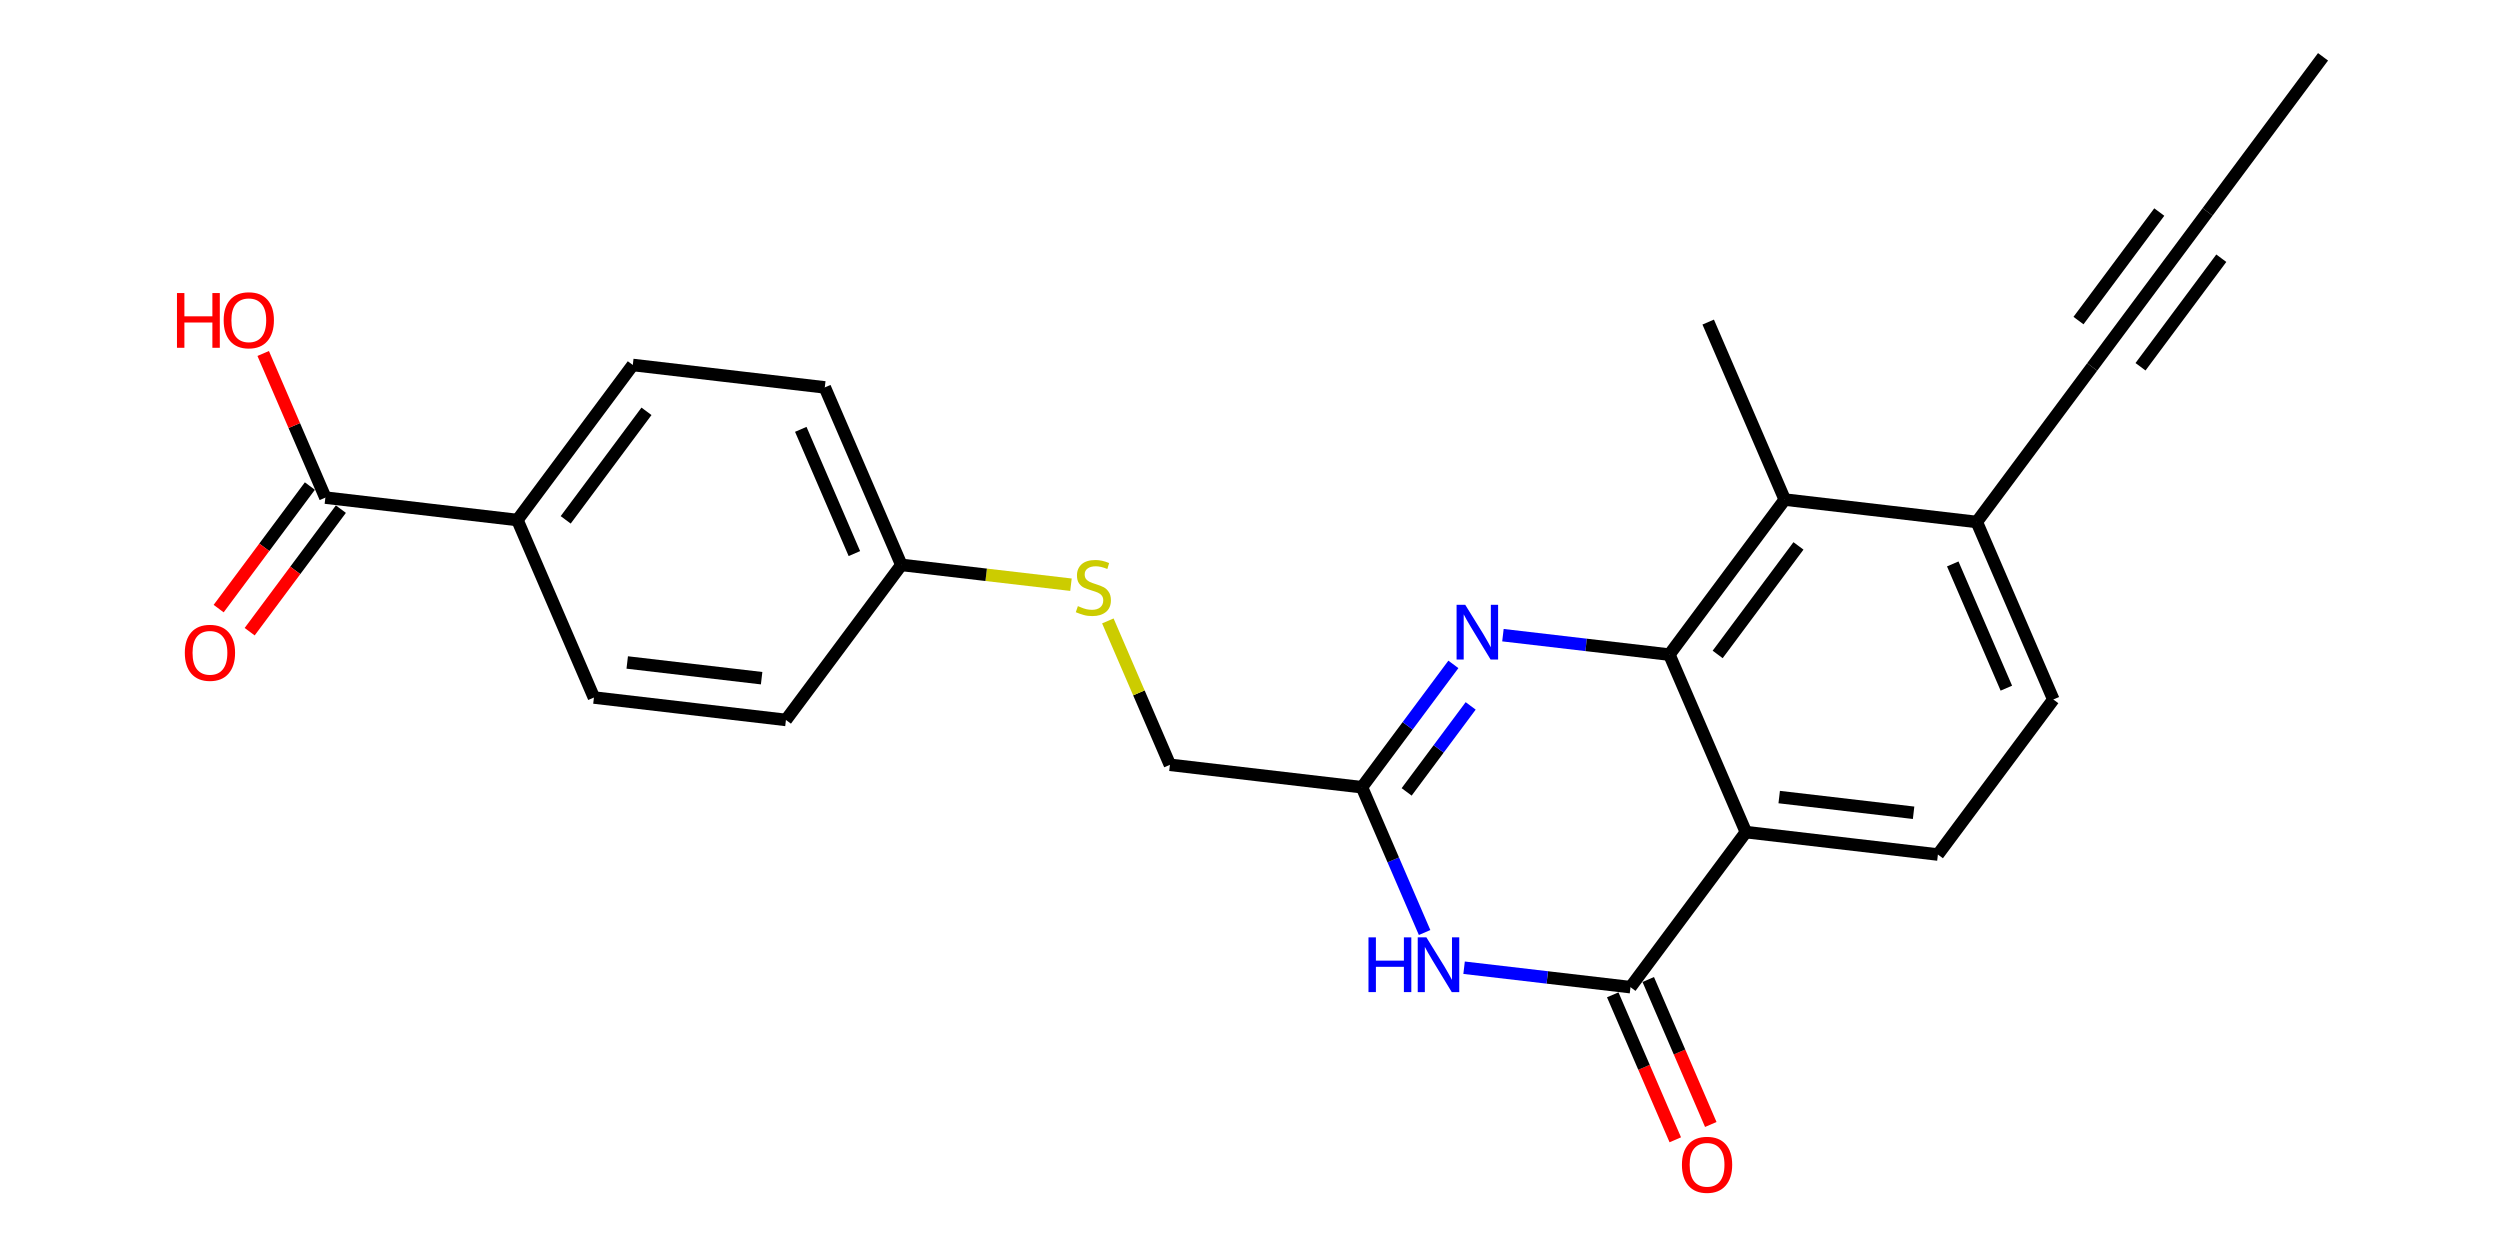 <?xml version='1.0' encoding='iso-8859-1'?>
<svg version='1.1' baseProfile='full'
              xmlns='http://www.w3.org/2000/svg'
                      xmlns:rdkit='http://www.rdkit.org/xml'
                      xmlns:xlink='http://www.w3.org/1999/xlink'
                  xml:space='preserve'
width='400px' height='200px' viewBox='0 0 400 200'>
<!-- END OF HEADER -->
<rect style='opacity:1.0;fill:#FFFFFF;stroke:none' width='400' height='200' x='0' y='0'> </rect>
<path class='bond-0 atom-0 atom-1' d='M 273.725,179.917 L 268.722,168.319' style='fill:none;fill-rule:evenodd;stroke:#FF0000;stroke-width:2.0px;stroke-linecap:butt;stroke-linejoin:miter;stroke-opacity:1' />
<path class='bond-0 atom-0 atom-1' d='M 268.722,168.319 L 263.718,156.721' style='fill:none;fill-rule:evenodd;stroke:#000000;stroke-width:2.0px;stroke-linecap:butt;stroke-linejoin:miter;stroke-opacity:1' />
<path class='bond-0 atom-0 atom-1' d='M 268.046,182.367 L 263.042,170.769' style='fill:none;fill-rule:evenodd;stroke:#FF0000;stroke-width:2.0px;stroke-linecap:butt;stroke-linejoin:miter;stroke-opacity:1' />
<path class='bond-0 atom-0 atom-1' d='M 263.042,170.769 L 258.038,159.171' style='fill:none;fill-rule:evenodd;stroke:#000000;stroke-width:2.0px;stroke-linecap:butt;stroke-linejoin:miter;stroke-opacity:1' />
<path class='bond-1 atom-1 atom-2' d='M 260.878,157.946 L 247.566,156.391' style='fill:none;fill-rule:evenodd;stroke:#000000;stroke-width:2.0px;stroke-linecap:butt;stroke-linejoin:miter;stroke-opacity:1' />
<path class='bond-1 atom-1 atom-2' d='M 247.566,156.391 L 234.254,154.835' style='fill:none;fill-rule:evenodd;stroke:#0000FF;stroke-width:2.0px;stroke-linecap:butt;stroke-linejoin:miter;stroke-opacity:1' />
<path class='bond-25 atom-25 atom-1' d='M 279.346,133.137 L 260.878,157.946' style='fill:none;fill-rule:evenodd;stroke:#000000;stroke-width:2.0px;stroke-linecap:butt;stroke-linejoin:miter;stroke-opacity:1' />
<path class='bond-2 atom-2 atom-3' d='M 227.936,149.204 L 222.922,137.582' style='fill:none;fill-rule:evenodd;stroke:#0000FF;stroke-width:2.0px;stroke-linecap:butt;stroke-linejoin:miter;stroke-opacity:1' />
<path class='bond-2 atom-2 atom-3' d='M 222.922,137.582 L 217.907,125.959' style='fill:none;fill-rule:evenodd;stroke:#000000;stroke-width:2.0px;stroke-linecap:butt;stroke-linejoin:miter;stroke-opacity:1' />
<path class='bond-3 atom-3 atom-4' d='M 217.907,125.959 L 187.188,122.37' style='fill:none;fill-rule:evenodd;stroke:#000000;stroke-width:2.0px;stroke-linecap:butt;stroke-linejoin:miter;stroke-opacity:1' />
<path class='bond-14 atom-3 atom-15' d='M 217.907,125.959 L 225.224,116.131' style='fill:none;fill-rule:evenodd;stroke:#000000;stroke-width:2.0px;stroke-linecap:butt;stroke-linejoin:miter;stroke-opacity:1' />
<path class='bond-14 atom-3 atom-15' d='M 225.224,116.131 L 232.54,106.302' style='fill:none;fill-rule:evenodd;stroke:#0000FF;stroke-width:2.0px;stroke-linecap:butt;stroke-linejoin:miter;stroke-opacity:1' />
<path class='bond-14 atom-3 atom-15' d='M 225.064,126.704 L 230.185,119.824' style='fill:none;fill-rule:evenodd;stroke:#000000;stroke-width:2.0px;stroke-linecap:butt;stroke-linejoin:miter;stroke-opacity:1' />
<path class='bond-14 atom-3 atom-15' d='M 230.185,119.824 L 235.307,112.944' style='fill:none;fill-rule:evenodd;stroke:#0000FF;stroke-width:2.0px;stroke-linecap:butt;stroke-linejoin:miter;stroke-opacity:1' />
<path class='bond-4 atom-4 atom-5' d='M 187.188,122.37 L 182.222,110.858' style='fill:none;fill-rule:evenodd;stroke:#000000;stroke-width:2.0px;stroke-linecap:butt;stroke-linejoin:miter;stroke-opacity:1' />
<path class='bond-4 atom-4 atom-5' d='M 182.222,110.858 L 177.256,99.347' style='fill:none;fill-rule:evenodd;stroke:#CCCC00;stroke-width:2.0px;stroke-linecap:butt;stroke-linejoin:miter;stroke-opacity:1' />
<path class='bond-5 atom-5 atom-6' d='M 171.355,93.553 L 157.786,91.968' style='fill:none;fill-rule:evenodd;stroke:#CCCC00;stroke-width:2.0px;stroke-linecap:butt;stroke-linejoin:miter;stroke-opacity:1' />
<path class='bond-5 atom-5 atom-6' d='M 157.786,91.968 L 144.217,90.383' style='fill:none;fill-rule:evenodd;stroke:#000000;stroke-width:2.0px;stroke-linecap:butt;stroke-linejoin:miter;stroke-opacity:1' />
<path class='bond-6 atom-6 atom-7' d='M 144.217,90.383 L 131.966,61.985' style='fill:none;fill-rule:evenodd;stroke:#000000;stroke-width:2.0px;stroke-linecap:butt;stroke-linejoin:miter;stroke-opacity:1' />
<path class='bond-6 atom-6 atom-7' d='M 136.7,88.573 L 128.124,68.695' style='fill:none;fill-rule:evenodd;stroke:#000000;stroke-width:2.0px;stroke-linecap:butt;stroke-linejoin:miter;stroke-opacity:1' />
<path class='bond-26 atom-14 atom-6' d='M 125.75,115.192 L 144.217,90.383' style='fill:none;fill-rule:evenodd;stroke:#000000;stroke-width:2.0px;stroke-linecap:butt;stroke-linejoin:miter;stroke-opacity:1' />
<path class='bond-7 atom-7 atom-8' d='M 131.966,61.985 L 101.247,58.396' style='fill:none;fill-rule:evenodd;stroke:#000000;stroke-width:2.0px;stroke-linecap:butt;stroke-linejoin:miter;stroke-opacity:1' />
<path class='bond-8 atom-8 atom-9' d='M 101.247,58.396 L 82.779,83.205' style='fill:none;fill-rule:evenodd;stroke:#000000;stroke-width:2.0px;stroke-linecap:butt;stroke-linejoin:miter;stroke-opacity:1' />
<path class='bond-8 atom-8 atom-9' d='M 103.438,65.811 L 90.511,83.177' style='fill:none;fill-rule:evenodd;stroke:#000000;stroke-width:2.0px;stroke-linecap:butt;stroke-linejoin:miter;stroke-opacity:1' />
<path class='bond-9 atom-9 atom-10' d='M 82.779,83.205 L 52.06,79.616' style='fill:none;fill-rule:evenodd;stroke:#000000;stroke-width:2.0px;stroke-linecap:butt;stroke-linejoin:miter;stroke-opacity:1' />
<path class='bond-12 atom-9 atom-13' d='M 82.779,83.205 L 95.03,111.603' style='fill:none;fill-rule:evenodd;stroke:#000000;stroke-width:2.0px;stroke-linecap:butt;stroke-linejoin:miter;stroke-opacity:1' />
<path class='bond-10 atom-10 atom-11' d='M 52.06,79.616 L 47.085,68.086' style='fill:none;fill-rule:evenodd;stroke:#000000;stroke-width:2.0px;stroke-linecap:butt;stroke-linejoin:miter;stroke-opacity:1' />
<path class='bond-10 atom-10 atom-11' d='M 47.085,68.086 L 42.111,56.556' style='fill:none;fill-rule:evenodd;stroke:#FF0000;stroke-width:2.0px;stroke-linecap:butt;stroke-linejoin:miter;stroke-opacity:1' />
<path class='bond-11 atom-10 atom-12' d='M 49.579,77.769 L 42.281,87.573' style='fill:none;fill-rule:evenodd;stroke:#000000;stroke-width:2.0px;stroke-linecap:butt;stroke-linejoin:miter;stroke-opacity:1' />
<path class='bond-11 atom-10 atom-12' d='M 42.281,87.573 L 34.983,97.376' style='fill:none;fill-rule:evenodd;stroke:#FF0000;stroke-width:2.0px;stroke-linecap:butt;stroke-linejoin:miter;stroke-opacity:1' />
<path class='bond-11 atom-10 atom-12' d='M 54.541,81.463 L 47.243,91.266' style='fill:none;fill-rule:evenodd;stroke:#000000;stroke-width:2.0px;stroke-linecap:butt;stroke-linejoin:miter;stroke-opacity:1' />
<path class='bond-11 atom-10 atom-12' d='M 47.243,91.266 L 39.945,101.07' style='fill:none;fill-rule:evenodd;stroke:#FF0000;stroke-width:2.0px;stroke-linecap:butt;stroke-linejoin:miter;stroke-opacity:1' />
<path class='bond-13 atom-13 atom-14' d='M 95.03,111.603 L 125.75,115.192' style='fill:none;fill-rule:evenodd;stroke:#000000;stroke-width:2.0px;stroke-linecap:butt;stroke-linejoin:miter;stroke-opacity:1' />
<path class='bond-13 atom-13 atom-14' d='M 100.356,105.997 L 121.86,108.51' style='fill:none;fill-rule:evenodd;stroke:#000000;stroke-width:2.0px;stroke-linecap:butt;stroke-linejoin:miter;stroke-opacity:1' />
<path class='bond-15 atom-15 atom-16' d='M 240.47,101.628 L 253.782,103.183' style='fill:none;fill-rule:evenodd;stroke:#0000FF;stroke-width:2.0px;stroke-linecap:butt;stroke-linejoin:miter;stroke-opacity:1' />
<path class='bond-15 atom-15 atom-16' d='M 253.782,103.183 L 267.094,104.739' style='fill:none;fill-rule:evenodd;stroke:#000000;stroke-width:2.0px;stroke-linecap:butt;stroke-linejoin:miter;stroke-opacity:1' />
<path class='bond-16 atom-16 atom-17' d='M 267.094,104.739 L 285.562,79.93' style='fill:none;fill-rule:evenodd;stroke:#000000;stroke-width:2.0px;stroke-linecap:butt;stroke-linejoin:miter;stroke-opacity:1' />
<path class='bond-16 atom-16 atom-17' d='M 274.826,104.711 L 287.754,87.344' style='fill:none;fill-rule:evenodd;stroke:#000000;stroke-width:2.0px;stroke-linecap:butt;stroke-linejoin:miter;stroke-opacity:1' />
<path class='bond-27 atom-25 atom-16' d='M 279.346,133.137 L 267.094,104.739' style='fill:none;fill-rule:evenodd;stroke:#000000;stroke-width:2.0px;stroke-linecap:butt;stroke-linejoin:miter;stroke-opacity:1' />
<path class='bond-17 atom-17 atom-18' d='M 285.562,79.93 L 273.311,51.531' style='fill:none;fill-rule:evenodd;stroke:#000000;stroke-width:2.0px;stroke-linecap:butt;stroke-linejoin:miter;stroke-opacity:1' />
<path class='bond-18 atom-17 atom-19' d='M 285.562,79.93 L 316.281,83.518' style='fill:none;fill-rule:evenodd;stroke:#000000;stroke-width:2.0px;stroke-linecap:butt;stroke-linejoin:miter;stroke-opacity:1' />
<path class='bond-19 atom-19 atom-20' d='M 316.281,83.518 L 334.749,58.709' style='fill:none;fill-rule:evenodd;stroke:#000000;stroke-width:2.0px;stroke-linecap:butt;stroke-linejoin:miter;stroke-opacity:1' />
<path class='bond-22 atom-19 atom-23' d='M 316.281,83.518 L 328.533,111.917' style='fill:none;fill-rule:evenodd;stroke:#000000;stroke-width:2.0px;stroke-linecap:butt;stroke-linejoin:miter;stroke-opacity:1' />
<path class='bond-22 atom-19 atom-23' d='M 312.44,90.228 L 321.016,110.107' style='fill:none;fill-rule:evenodd;stroke:#000000;stroke-width:2.0px;stroke-linecap:butt;stroke-linejoin:miter;stroke-opacity:1' />
<path class='bond-20 atom-20 atom-21' d='M 334.749,58.709 L 353.217,33.9' style='fill:none;fill-rule:evenodd;stroke:#000000;stroke-width:2.0px;stroke-linecap:butt;stroke-linejoin:miter;stroke-opacity:1' />
<path class='bond-20 atom-20 atom-21' d='M 342.481,58.681 L 355.409,41.315' style='fill:none;fill-rule:evenodd;stroke:#000000;stroke-width:2.0px;stroke-linecap:butt;stroke-linejoin:miter;stroke-opacity:1' />
<path class='bond-20 atom-20 atom-21' d='M 332.558,51.294 L 345.485,33.928' style='fill:none;fill-rule:evenodd;stroke:#000000;stroke-width:2.0px;stroke-linecap:butt;stroke-linejoin:miter;stroke-opacity:1' />
<path class='bond-21 atom-21 atom-22' d='M 353.217,33.9 L 371.685,9.091' style='fill:none;fill-rule:evenodd;stroke:#000000;stroke-width:2.0px;stroke-linecap:butt;stroke-linejoin:miter;stroke-opacity:1' />
<path class='bond-23 atom-23 atom-24' d='M 328.533,111.917 L 310.065,136.726' style='fill:none;fill-rule:evenodd;stroke:#000000;stroke-width:2.0px;stroke-linecap:butt;stroke-linejoin:miter;stroke-opacity:1' />
<path class='bond-24 atom-24 atom-25' d='M 310.065,136.726 L 279.346,133.137' style='fill:none;fill-rule:evenodd;stroke:#000000;stroke-width:2.0px;stroke-linecap:butt;stroke-linejoin:miter;stroke-opacity:1' />
<path class='bond-24 atom-24 atom-25' d='M 306.175,130.044 L 284.672,127.531' style='fill:none;fill-rule:evenodd;stroke:#000000;stroke-width:2.0px;stroke-linecap:butt;stroke-linejoin:miter;stroke-opacity:1' />
<path  class='atom-0' d='M 269.109 186.369
Q 269.109 184.266, 270.148 183.09
Q 271.187 181.915, 273.13 181.915
Q 275.072 181.915, 276.111 183.09
Q 277.15 184.266, 277.15 186.369
Q 277.15 188.497, 276.099 189.709
Q 275.047 190.909, 273.13 190.909
Q 271.2 190.909, 270.148 189.709
Q 269.109 188.509, 269.109 186.369
M 273.13 189.919
Q 274.466 189.919, 275.183 189.029
Q 275.913 188.126, 275.913 186.369
Q 275.913 184.649, 275.183 183.783
Q 274.466 182.905, 273.13 182.905
Q 271.794 182.905, 271.064 183.771
Q 270.346 184.637, 270.346 186.369
Q 270.346 188.138, 271.064 189.029
Q 271.794 189.919, 273.13 189.919
' fill='#FF0000'/>
<path  class='atom-2' d='M 218.957 149.978
L 220.144 149.978
L 220.144 153.701
L 224.623 153.701
L 224.623 149.978
L 225.81 149.978
L 225.81 158.736
L 224.623 158.736
L 224.623 154.691
L 220.144 154.691
L 220.144 158.736
L 218.957 158.736
L 218.957 149.978
' fill='#0000FF'/>
<path  class='atom-2' d='M 228.223 149.978
L 231.093 154.617
Q 231.377 155.075, 231.835 155.903
Q 232.293 156.732, 232.318 156.782
L 232.318 149.978
L 233.481 149.978
L 233.481 158.736
L 232.281 158.736
L 229.2 153.664
Q 228.841 153.07, 228.458 152.39
Q 228.087 151.71, 227.975 151.499
L 227.975 158.736
L 226.837 158.736
L 226.837 149.978
L 228.223 149.978
' fill='#0000FF'/>
<path  class='atom-5' d='M 172.462 96.978
Q 172.561 97.015, 172.97 97.188
Q 173.378 97.361, 173.823 97.473
Q 174.281 97.572, 174.726 97.572
Q 175.555 97.572, 176.038 97.176
Q 176.52 96.768, 176.52 96.062
Q 176.52 95.58, 176.273 95.283
Q 176.038 94.986, 175.667 94.825
Q 175.295 94.665, 174.677 94.479
Q 173.897 94.244, 173.427 94.021
Q 172.97 93.799, 172.636 93.328
Q 172.314 92.858, 172.314 92.067
Q 172.314 90.966, 173.056 90.285
Q 173.811 89.605, 175.295 89.605
Q 176.31 89.605, 177.46 90.087
L 177.176 91.04
Q 176.124 90.607, 175.333 90.607
Q 174.479 90.607, 174.009 90.966
Q 173.539 91.312, 173.551 91.918
Q 173.551 92.388, 173.786 92.673
Q 174.034 92.957, 174.38 93.118
Q 174.739 93.279, 175.333 93.465
Q 176.124 93.712, 176.594 93.959
Q 177.065 94.207, 177.399 94.714
Q 177.745 95.209, 177.745 96.062
Q 177.745 97.275, 176.928 97.93
Q 176.124 98.574, 174.776 98.574
Q 173.996 98.574, 173.403 98.401
Q 172.821 98.24, 172.128 97.955
L 172.462 96.978
' fill='#CCCC00'/>
<path  class='atom-11' d='M 28.315 46.888
L 29.503 46.888
L 29.503 50.611
L 33.981 50.611
L 33.981 46.888
L 35.169 46.888
L 35.169 55.647
L 33.981 55.647
L 33.981 51.601
L 29.503 51.601
L 29.503 55.647
L 28.315 55.647
L 28.315 46.888
' fill='#FF0000'/>
<path  class='atom-11' d='M 35.788 51.242
Q 35.788 49.139, 36.827 47.964
Q 37.866 46.789, 39.808 46.789
Q 41.75 46.789, 42.79 47.964
Q 43.829 49.139, 43.829 51.242
Q 43.829 53.37, 42.777 54.583
Q 41.726 55.783, 39.808 55.783
Q 37.878 55.783, 36.827 54.583
Q 35.788 53.383, 35.788 51.242
M 39.808 54.793
Q 41.144 54.793, 41.862 53.902
Q 42.592 52.999, 42.592 51.242
Q 42.592 49.523, 41.862 48.657
Q 41.144 47.779, 39.808 47.779
Q 38.472 47.779, 37.742 48.645
Q 37.025 49.511, 37.025 51.242
Q 37.025 53.011, 37.742 53.902
Q 38.472 54.793, 39.808 54.793
' fill='#FF0000'/>
<path  class='atom-12' d='M 29.571 104.45
Q 29.571 102.347, 30.61 101.171
Q 31.65 99.996, 33.592 99.996
Q 35.534 99.996, 36.573 101.171
Q 37.612 102.347, 37.612 104.45
Q 37.612 106.578, 36.561 107.79
Q 35.509 108.99, 33.592 108.99
Q 31.662 108.99, 30.61 107.79
Q 29.571 106.59, 29.571 104.45
M 33.592 108
Q 34.928 108, 35.645 107.11
Q 36.375 106.206, 36.375 104.45
Q 36.375 102.73, 35.645 101.864
Q 34.928 100.986, 33.592 100.986
Q 32.256 100.986, 31.526 101.852
Q 30.808 102.718, 30.808 104.45
Q 30.808 106.219, 31.526 107.11
Q 32.256 108, 33.592 108
' fill='#FF0000'/>
<path  class='atom-15' d='M 234.439 96.77
L 237.309 101.409
Q 237.594 101.867, 238.051 102.696
Q 238.509 103.525, 238.534 103.574
L 238.534 96.77
L 239.697 96.77
L 239.697 105.529
L 238.497 105.529
L 235.416 100.457
Q 235.058 99.863, 234.674 99.183
Q 234.303 98.502, 234.192 98.292
L 234.192 105.529
L 233.053 105.529
L 233.053 96.77
L 234.439 96.77
' fill='#0000FF'/>
</svg>

